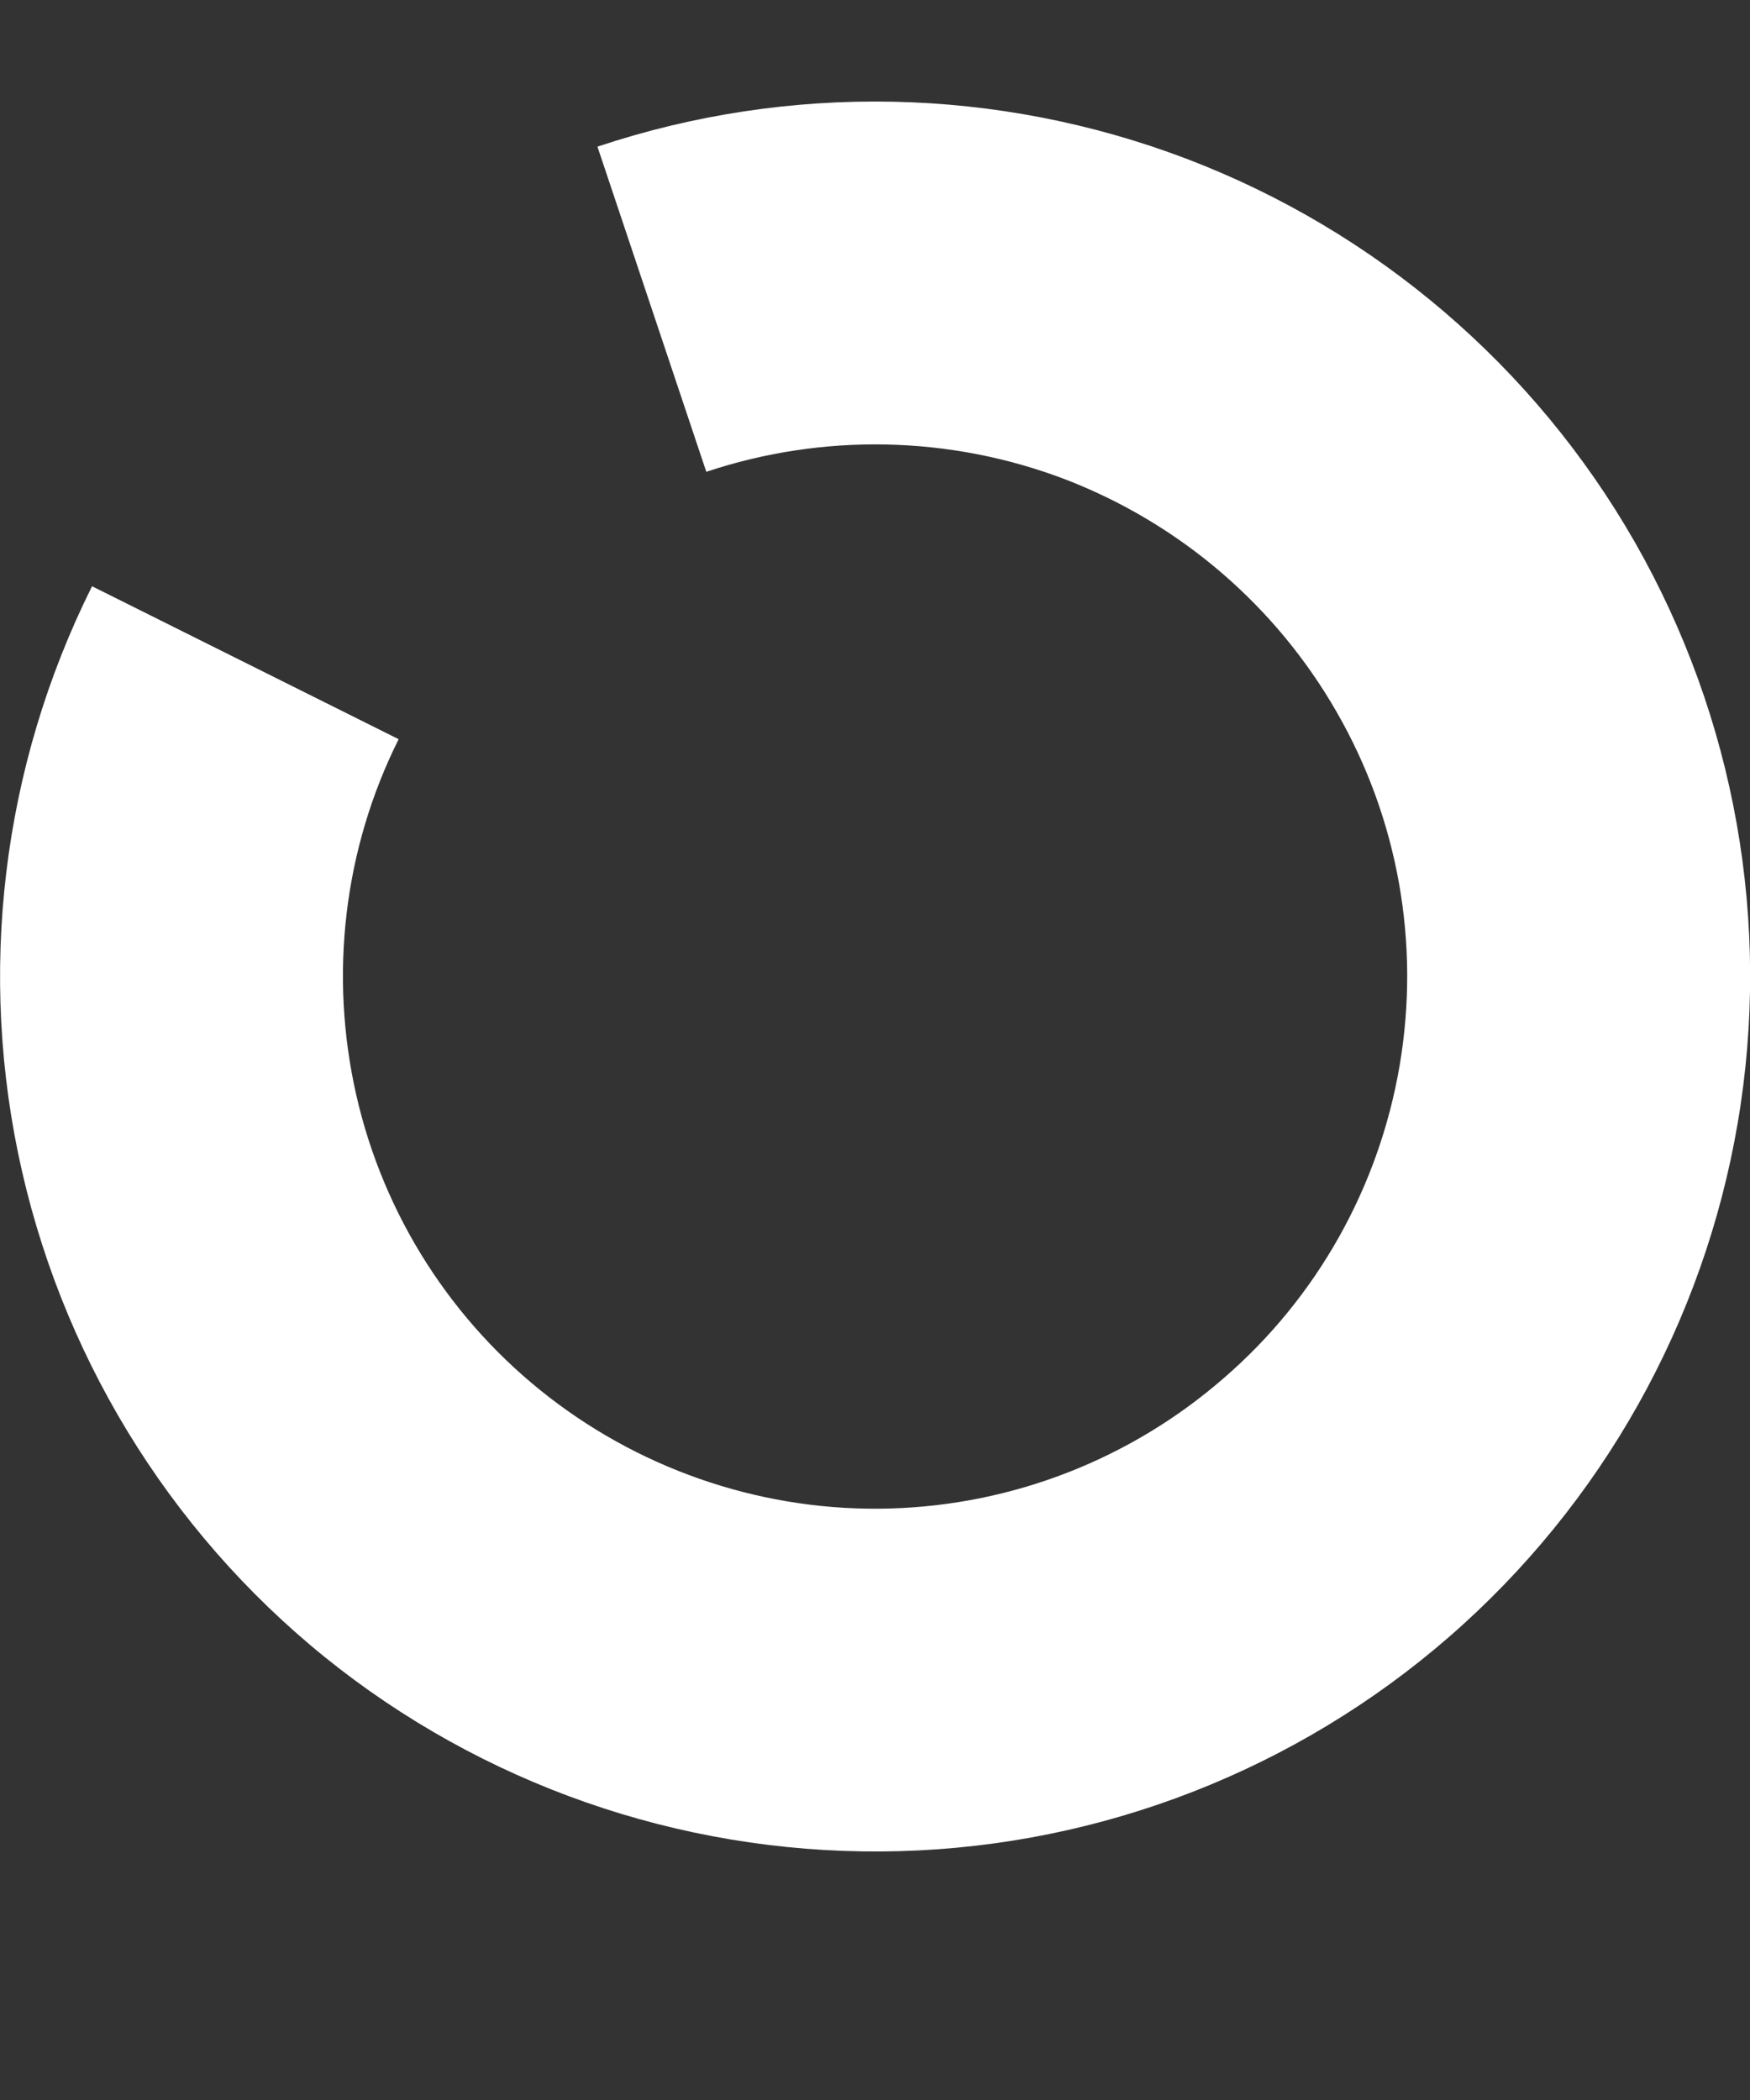 <svg width="5" height="6" viewBox="0 0 5 6" fill="none" xmlns="http://www.w3.org/2000/svg">
<rect x="0" y="0" width="5" height="6" fill="#333333" stroke="none"/>
<path d="M1.707 0.419C2.255 0.236 2.85 0.248 3.391 0.454C3.931 0.66 4.384 1.047 4.671 1.549C4.958 2.052 5.062 2.638 4.965 3.208C4.868 3.778 4.577 4.297 4.14 4.677C3.704 5.056 3.149 5.273 2.571 5.289C1.993 5.305 1.427 5.121 0.969 4.767C0.512 4.413 0.192 3.911 0.063 3.347C-0.066 2.783 0.005 2.192 0.263 1.675L1.139 2.112C0.982 2.426 0.94 2.786 1.018 3.129C1.096 3.472 1.291 3.777 1.569 3.992C1.847 4.207 2.192 4.32 2.543 4.31C2.895 4.3 3.232 4.168 3.497 3.937C3.763 3.707 3.94 3.391 3.999 3.044C4.058 2.697 3.995 2.341 3.82 2.036C3.645 1.73 3.37 1.495 3.042 1.369C2.713 1.244 2.351 1.237 2.018 1.348L1.707 0.419Z" fill="white"/>
</svg>
